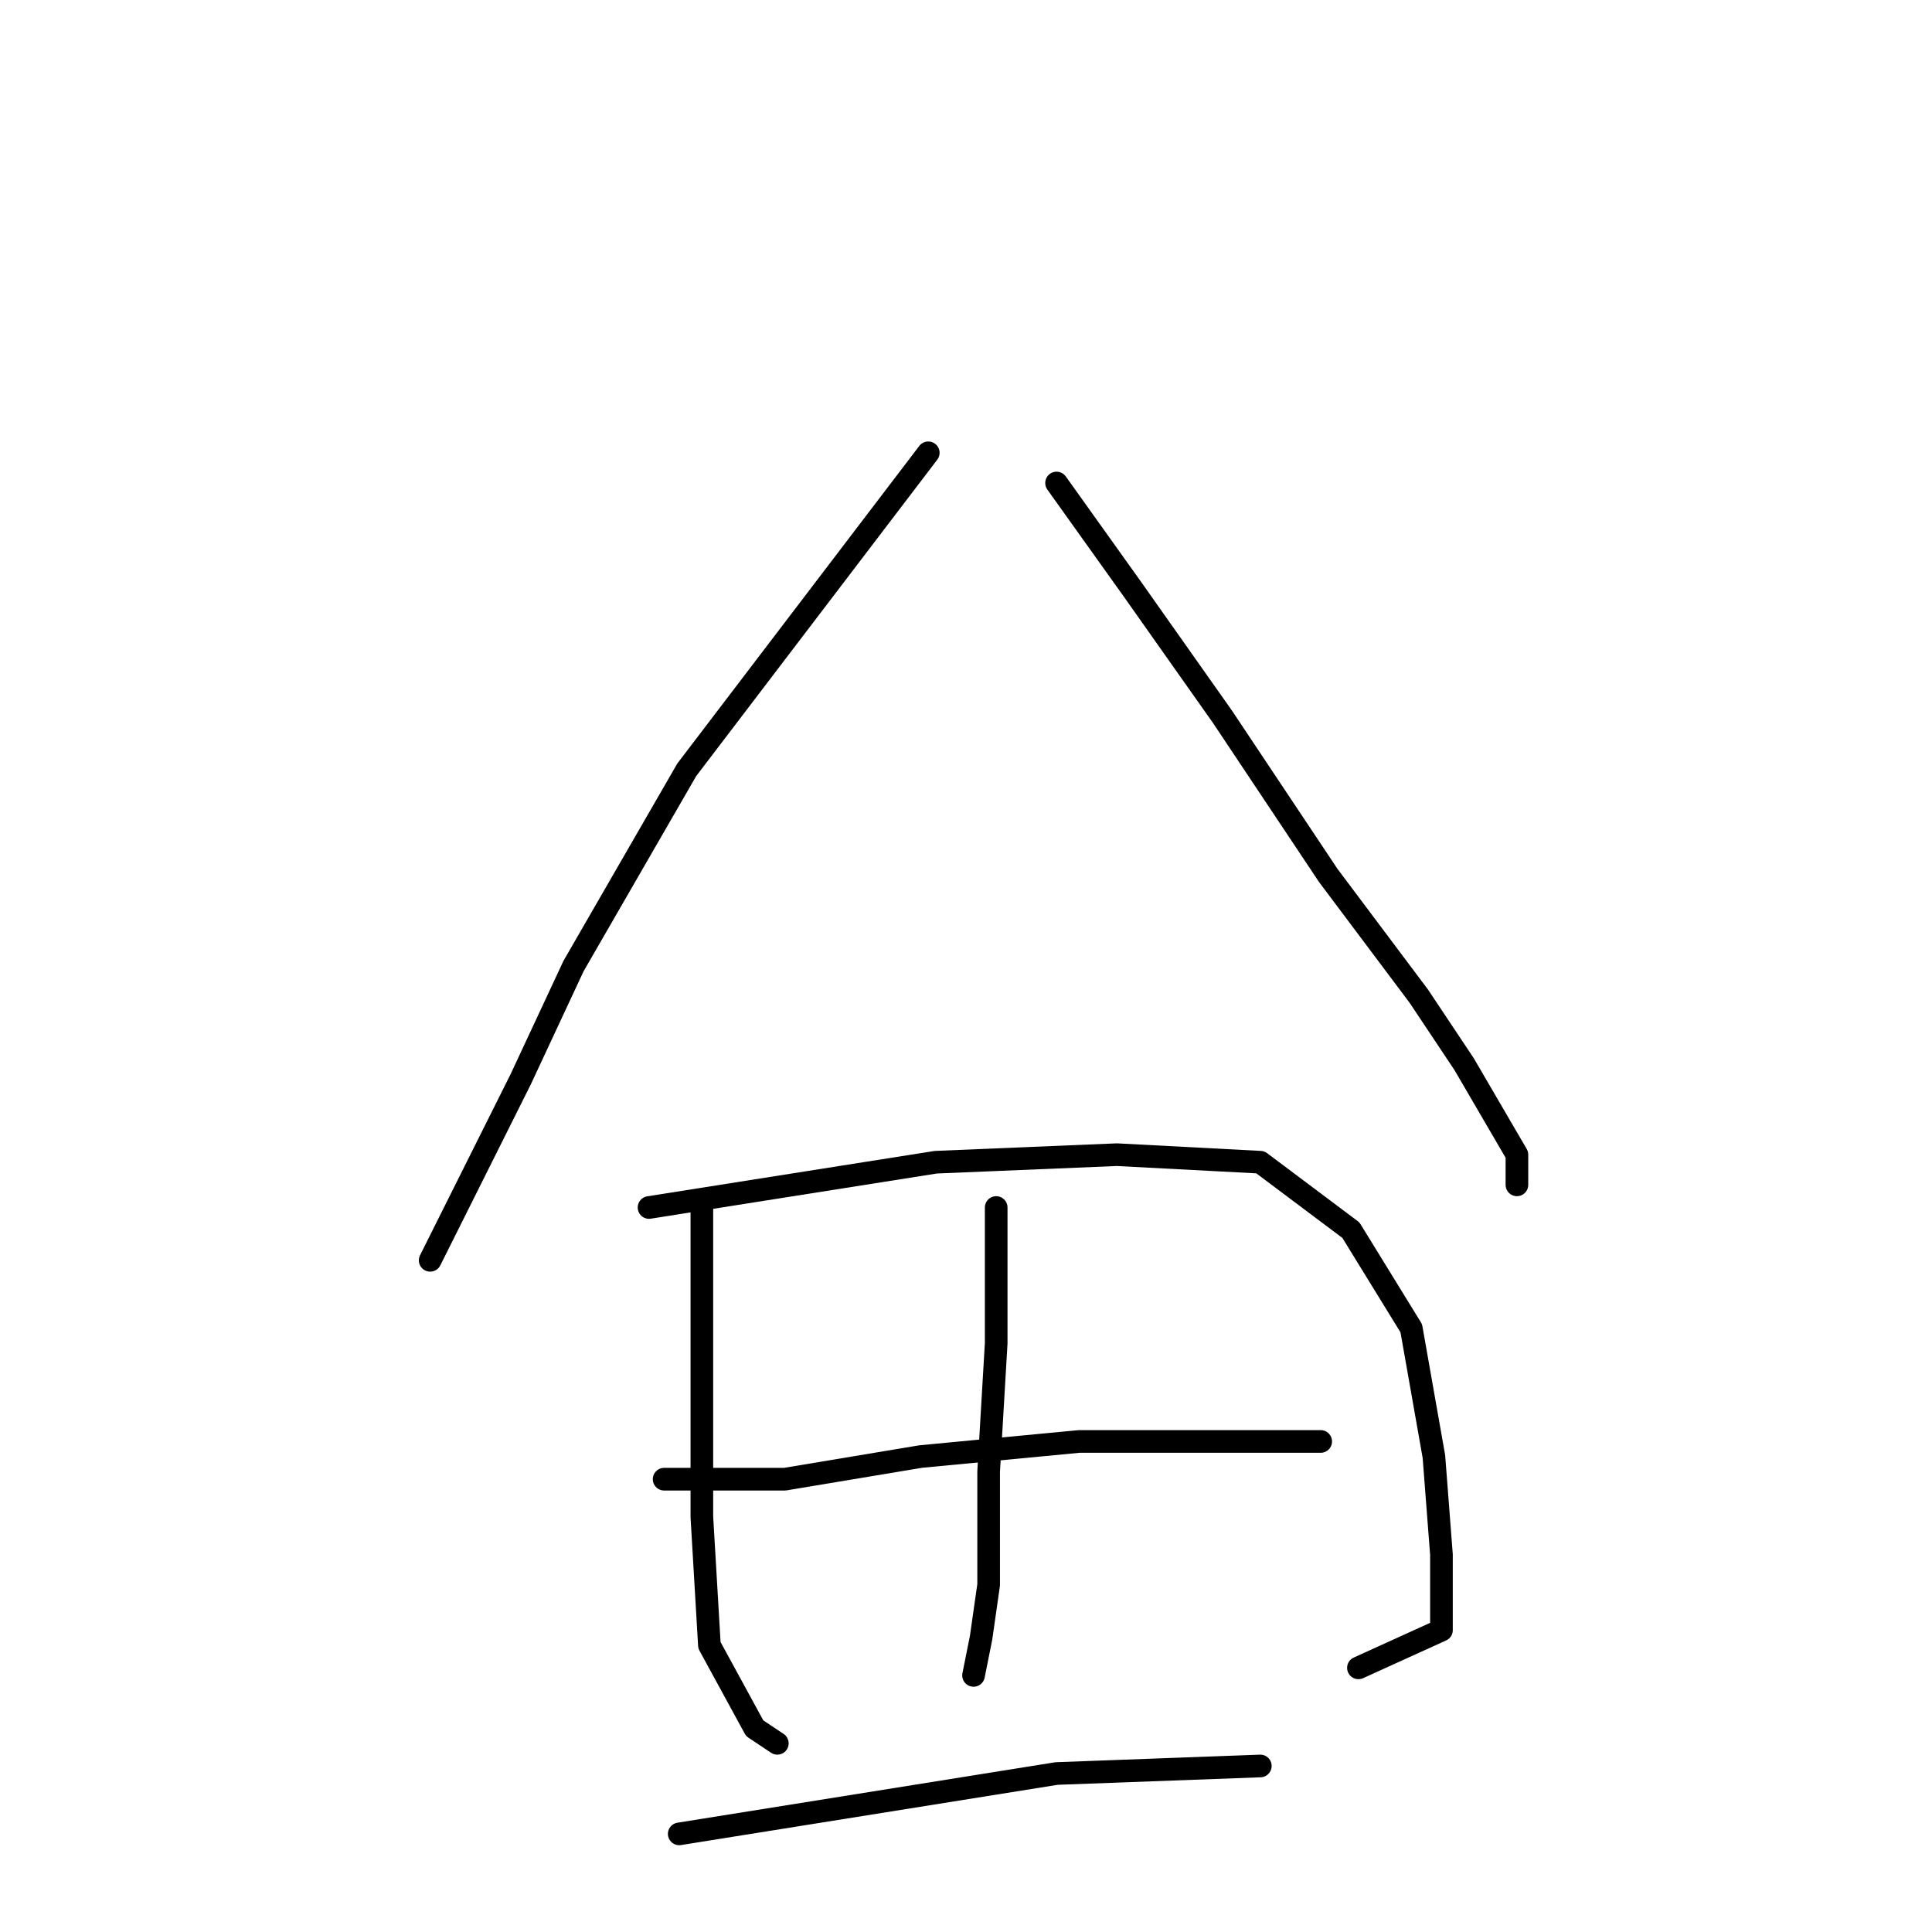 <?xml version="1.0" standalone="no"?>
    <svg width="256" height="256" xmlns="http://www.w3.org/2000/svg" version="1.1">
    <polyline stroke="black" stroke-width="3" stroke-linecap="round" fill="transparent" stroke-linejoin="round" points="123 60 107 81 91 102 76 128 69 143 57 167 57 167 " />
        <polyline stroke="black" stroke-width="3" stroke-linecap="round" fill="transparent" stroke-linejoin="round" points="140 64 145 71 150 78 162 95 176 116 188 132 194 141 201 153 201 157 201 157 " />
        <polyline stroke="black" stroke-width="3" stroke-linecap="round" fill="transparent" stroke-linejoin="round" points="93 159 93 180 93 201 94 218 100 229 103 231 103 231 " />
        <polyline stroke="black" stroke-width="3" stroke-linecap="round" fill="transparent" stroke-linejoin="round" points="86 160 105 157 124 154 148 153 167 154 179 163 187 176 190 193 191 206 191 216 180 221 180 221 " />
        <polyline stroke="black" stroke-width="3" stroke-linecap="round" fill="transparent" stroke-linejoin="round" points="132 160 132 169 132 178 131 195 131 210 130 217 129 222 129 222 " />
        <polyline stroke="black" stroke-width="3" stroke-linecap="round" fill="transparent" stroke-linejoin="round" points="88 196 96 196 104 196 122 193 143 191 162 191 175 191 175 191 " />
        <polyline stroke="black" stroke-width="3" stroke-linecap="round" fill="transparent" stroke-linejoin="round" points="90 243 115 239 140 235 167 234 167 234 " />
        </svg>